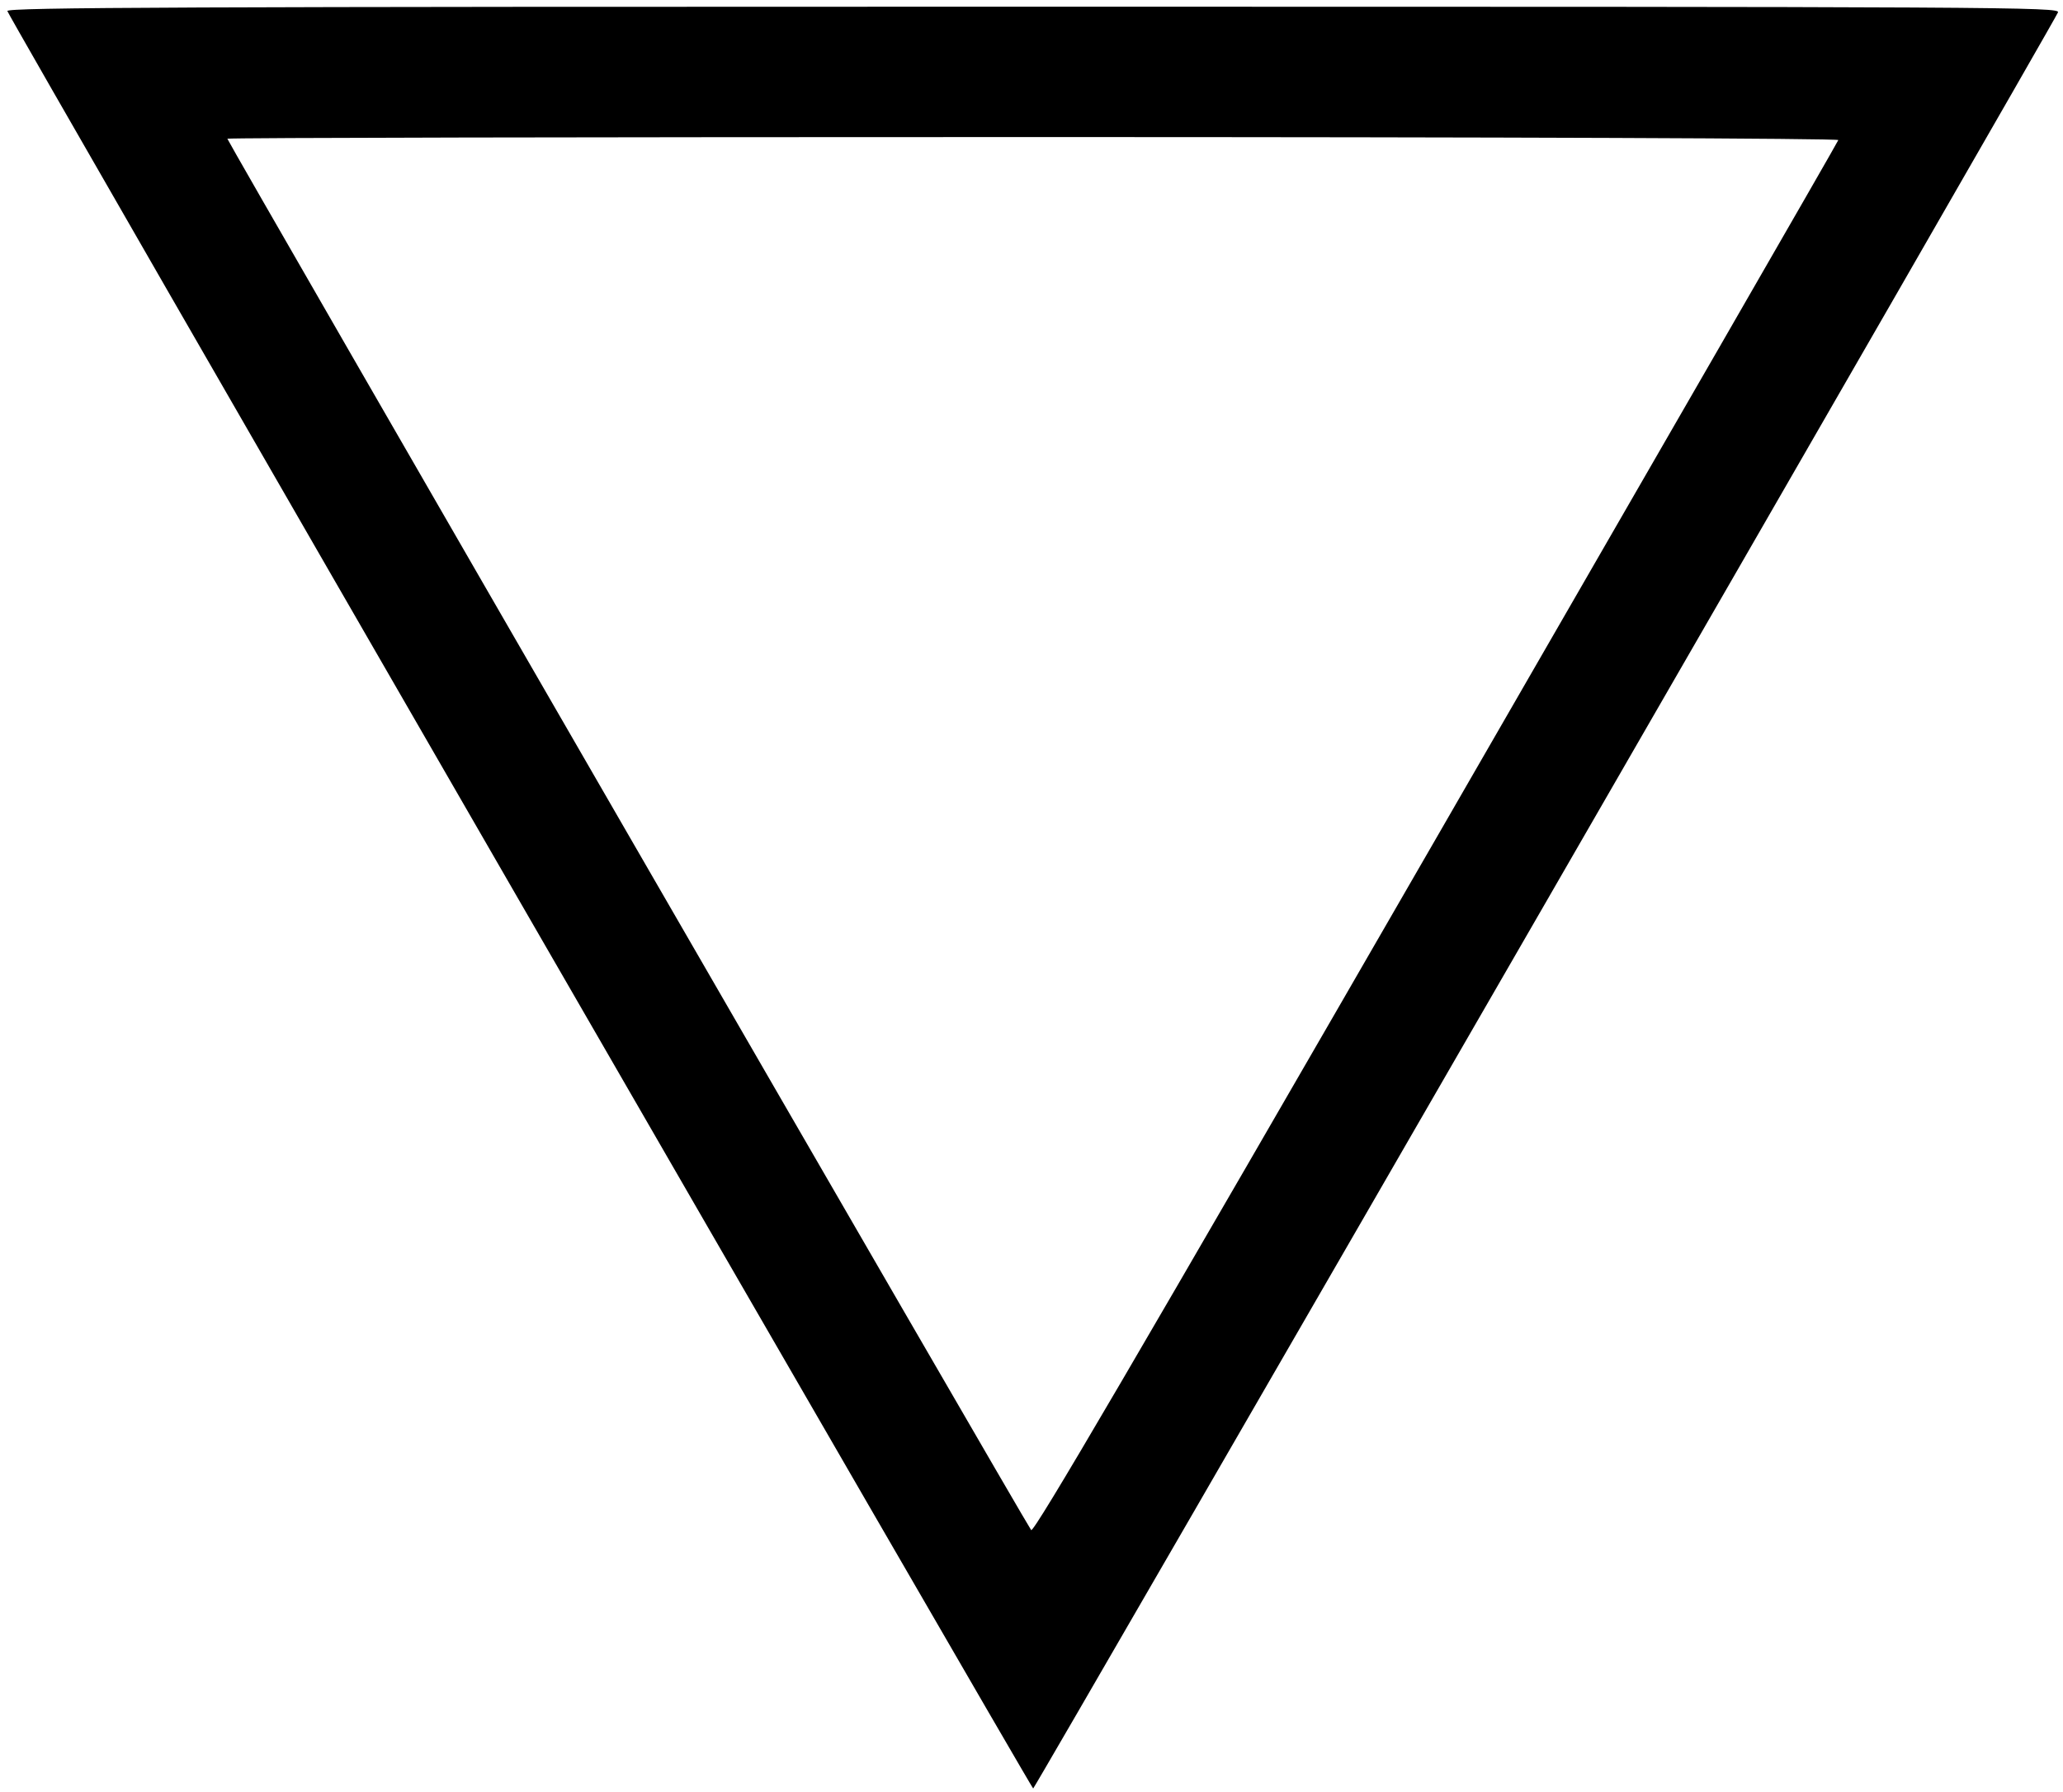 <?xml version="1.0" standalone="no"?>
<!DOCTYPE svg PUBLIC "-//W3C//DTD SVG 20010904//EN"
 "http://www.w3.org/TR/2001/REC-SVG-20010904/DTD/svg10.dtd">
<svg version="1.0" xmlns="http://www.w3.org/2000/svg"
 width="617pt" height="536pt" viewBox="0 0 617 536"
 preserveAspectRatio="xMidYMid meet">

<g transform="translate(0,536) scale(0.1,-0.1)"
fill="#000000" stroke="none">
<path d="M22 5327 c4 -18 3062 -5316 3068 -5317 5 0 3054 5284 3065 5313 7 16
-143 17 -3065 17 -2539 0 -3071 -2 -3068 -13z m5476 -386 c-1 -5 -543 -945
-1203 -2089 -904 -1567 -1203 -2078 -1211 -2069 -12 13 -2404 4154 -2404 4162
0 3 1085 5 2411 5 1415 0 2409 -4 2407 -9z"/>
</g>
</svg>
